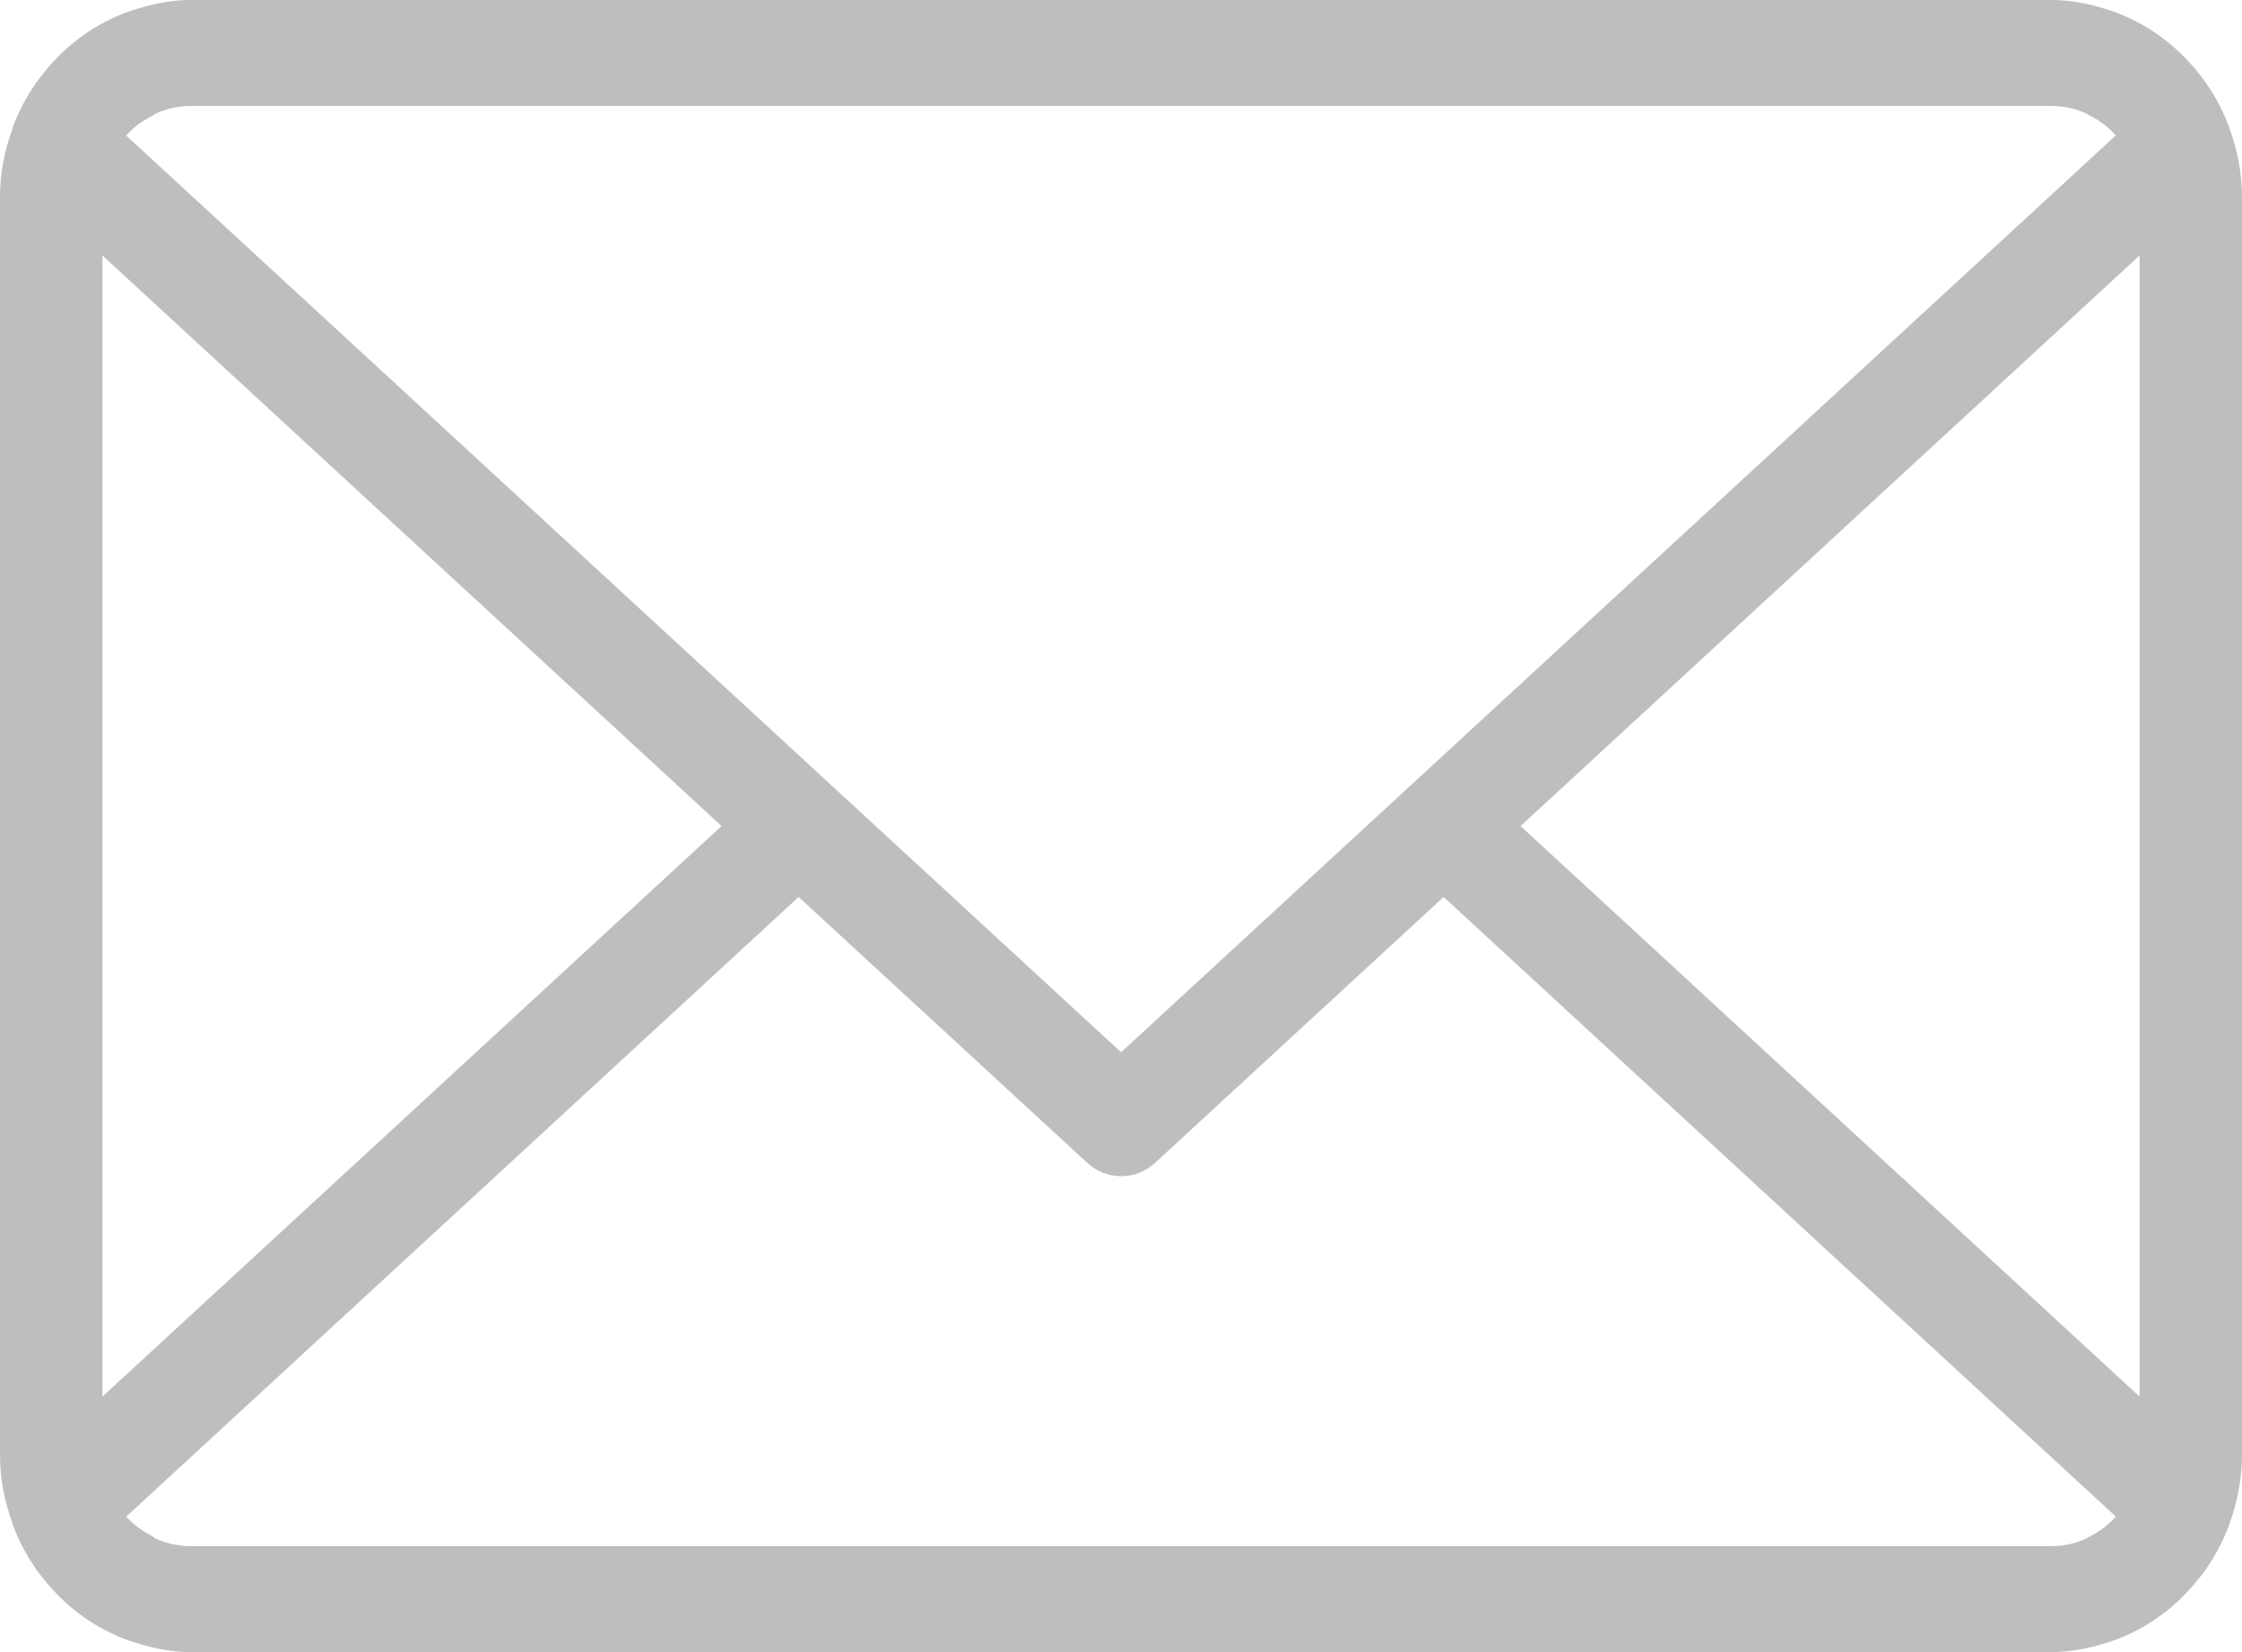 <svg width="19" height="14" viewBox="0 0 19 14" fill="none" xmlns="http://www.w3.org/2000/svg">
<path d="M19 1.667C19 1.461 18.959 1.266 18.893 1.084C18.892 1.082 18.893 1.08 18.892 1.078C18.892 1.076 18.89 1.075 18.889 1.073C18.833 0.922 18.756 0.784 18.662 0.658C18.651 0.643 18.64 0.63 18.629 0.616C18.44 0.379 18.192 0.198 17.906 0.096C17.879 0.087 17.854 0.079 17.827 0.071C17.686 0.029 17.541 0 17.387 0H1.615C1.461 0 1.315 0.029 1.175 0.071C1.148 0.079 1.122 0.087 1.095 0.096C0.81 0.197 0.563 0.377 0.374 0.613C0.362 0.629 0.349 0.643 0.337 0.66C0.244 0.784 0.168 0.92 0.112 1.069C0.111 1.072 0.109 1.074 0.107 1.077C0.106 1.08 0.108 1.083 0.107 1.086C0.041 1.268 0 1.462 0 1.667V12.332C0 12.537 0.041 12.732 0.107 12.913C0.108 12.916 0.106 12.92 0.107 12.923C0.109 12.926 0.111 12.929 0.113 12.932C0.168 13.08 0.244 13.215 0.336 13.339C0.349 13.356 0.362 13.372 0.376 13.388C0.564 13.623 0.81 13.803 1.095 13.903C1.122 13.913 1.148 13.921 1.175 13.929C1.316 13.971 1.461 14 1.615 14H17.387C17.541 14 17.686 13.971 17.826 13.929C17.854 13.921 17.88 13.913 17.906 13.904C18.192 13.802 18.439 13.622 18.627 13.385C18.639 13.37 18.651 13.356 18.663 13.341C18.756 13.216 18.833 13.078 18.889 12.928C18.89 12.926 18.892 12.924 18.892 12.922C18.893 12.92 18.892 12.918 18.893 12.915C18.959 12.733 19 12.538 19 12.332V1.667ZM12.886 7L18.132 2.165V11.835L12.886 7ZM17.387 0.898C17.491 0.898 17.592 0.921 17.685 0.964C17.69 0.966 17.694 0.972 17.7 0.974C17.784 1.016 17.862 1.072 17.926 1.143C17.928 1.145 17.928 1.147 17.93 1.148L9.501 8.917L1.07 1.149C1.072 1.147 1.073 1.144 1.075 1.142C1.137 1.074 1.211 1.022 1.291 0.981C1.3 0.977 1.307 0.968 1.317 0.964C1.409 0.921 1.51 0.898 1.615 0.898H17.387ZM0.868 2.165L6.115 7L0.868 11.835V2.165ZM1.615 13.102C1.51 13.102 1.409 13.079 1.317 13.037C1.307 13.032 1.299 13.022 1.289 13.017C1.21 12.976 1.137 12.925 1.076 12.859C1.074 12.856 1.073 12.853 1.071 12.851L6.768 7.601L9.213 9.853C9.295 9.929 9.398 9.967 9.501 9.967C9.605 9.967 9.708 9.929 9.79 9.853L12.234 7.601L17.93 12.851C17.928 12.853 17.927 12.856 17.926 12.857C17.862 12.928 17.785 12.983 17.702 13.024C17.695 13.027 17.691 13.033 17.684 13.036C17.592 13.079 17.491 13.102 17.387 13.102H1.615Z" fill="#BEBEBE"/>
</svg>
